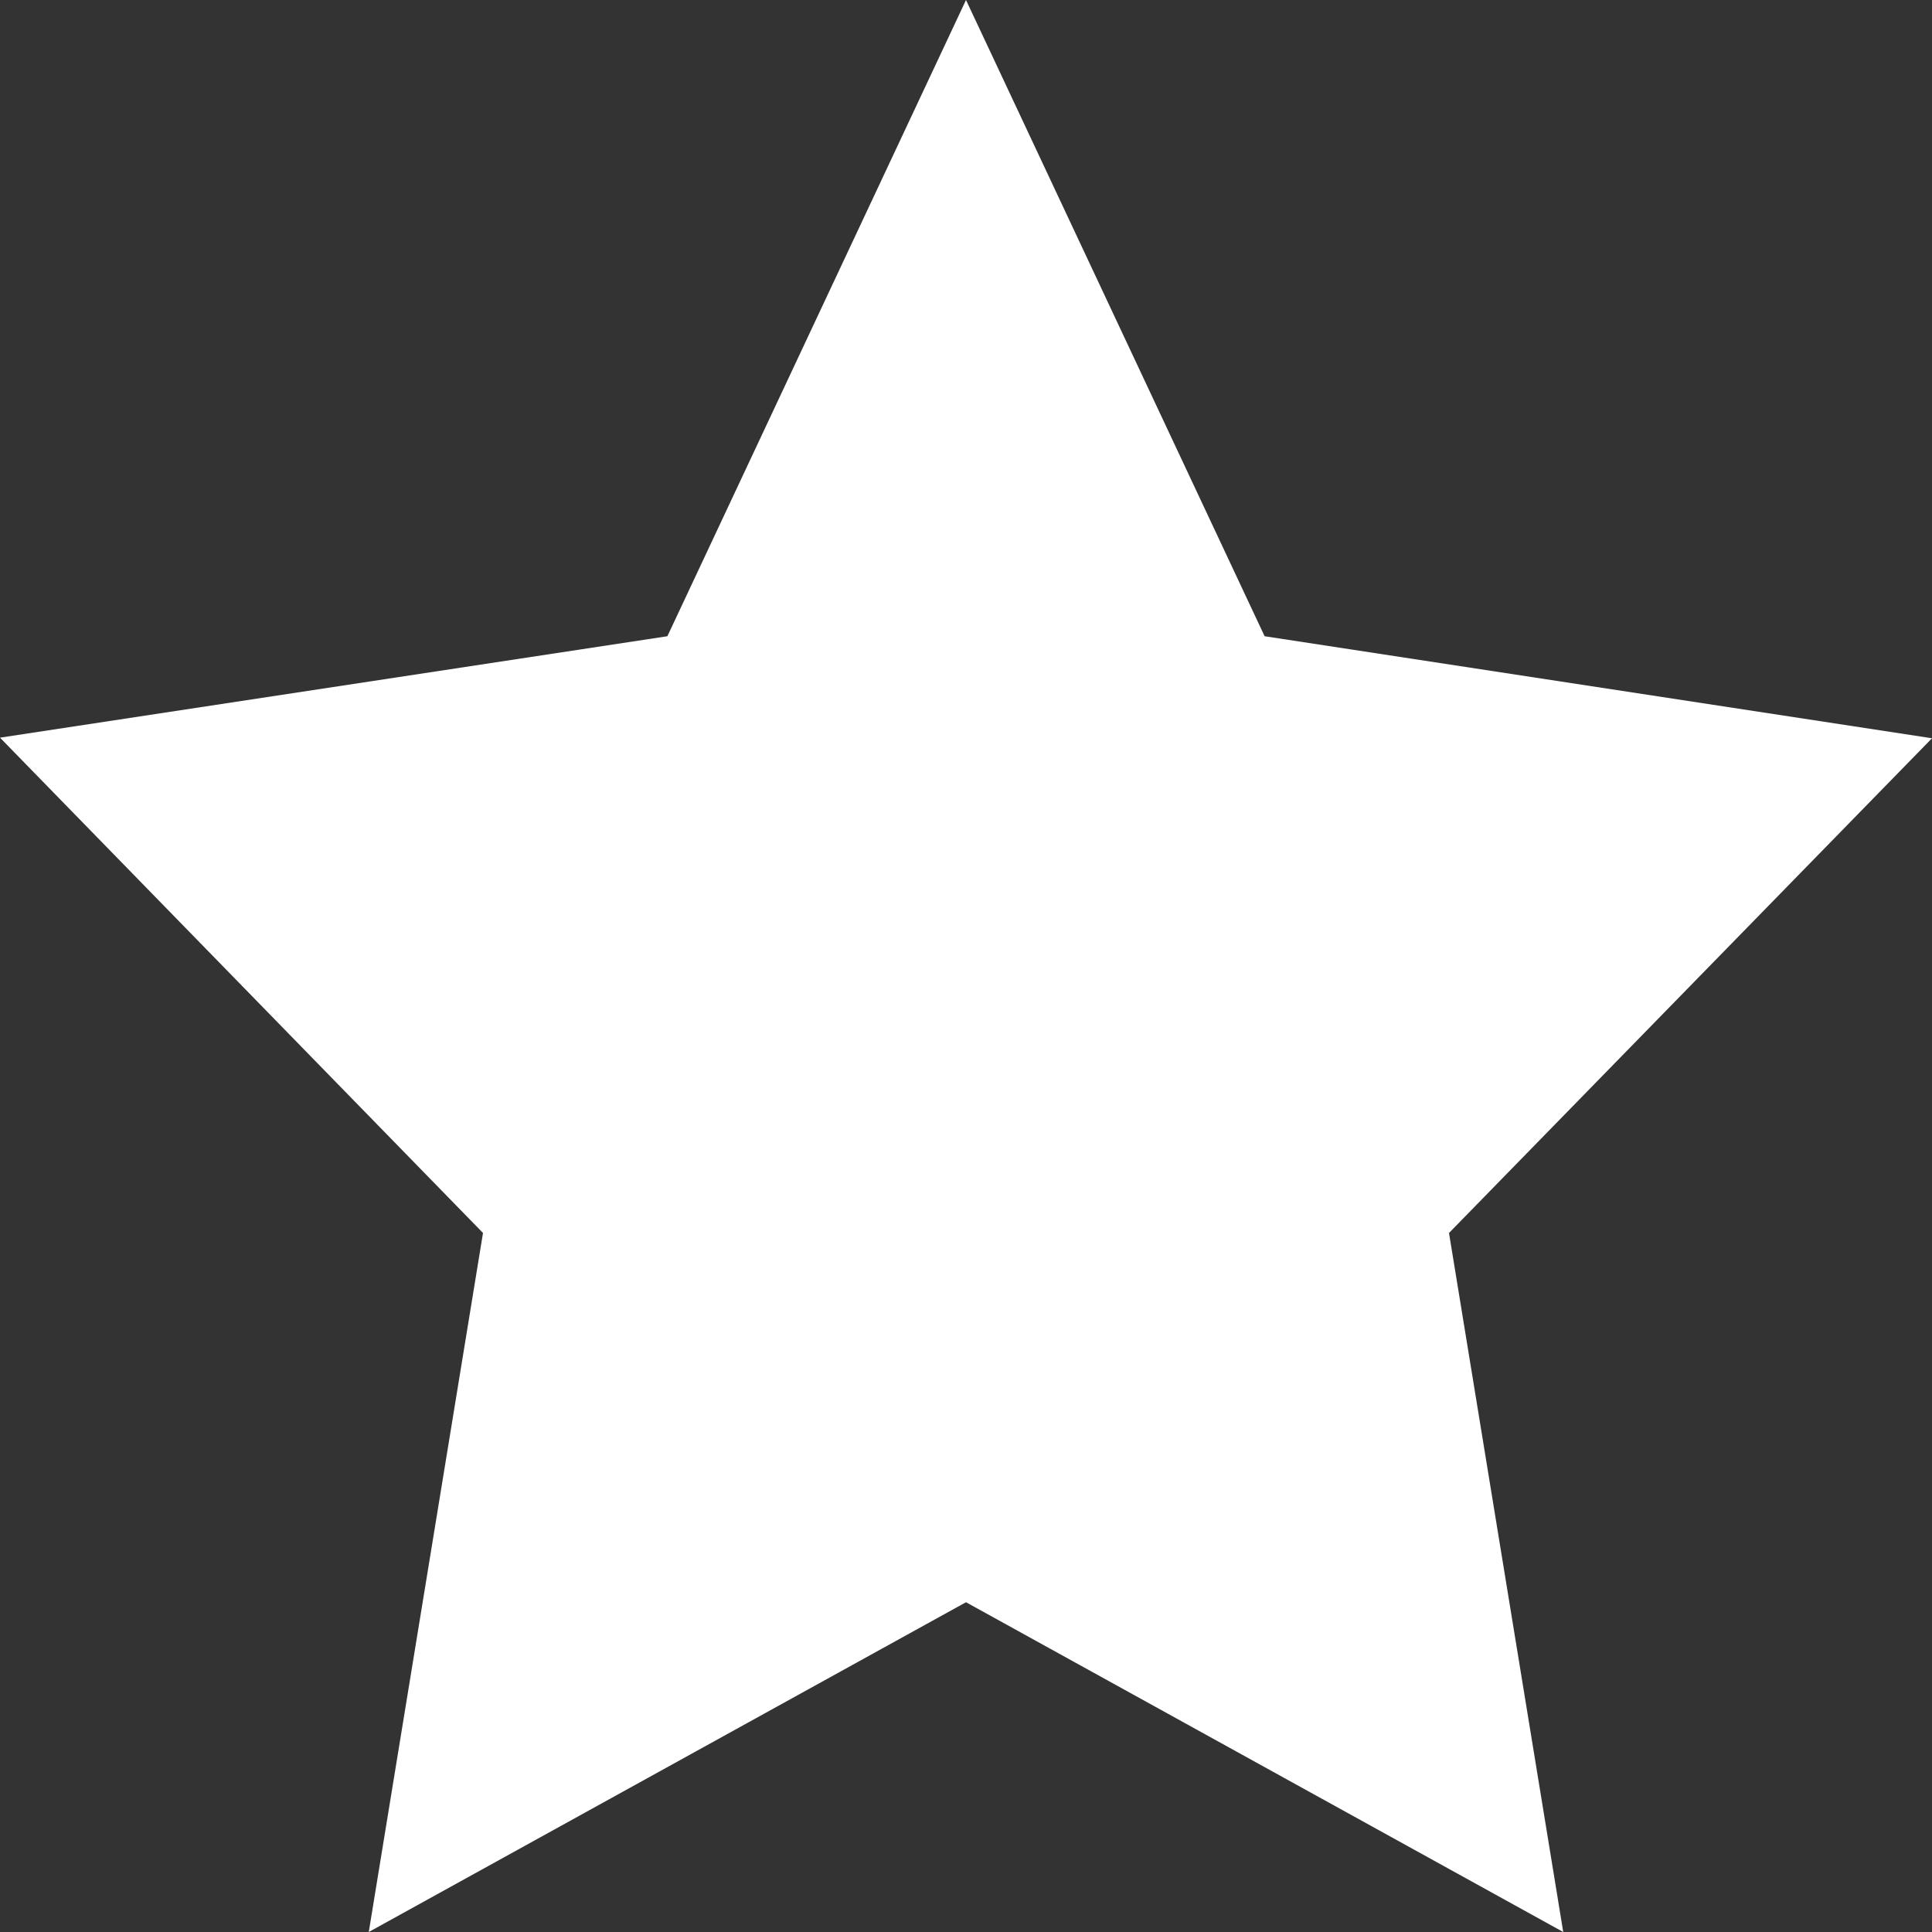<svg width="16" height="16" viewBox="0 0 16 16" fill="none" xmlns="http://www.w3.org/2000/svg">
<rect x="0" y="0" width="16" height="16" fill="#333333" stroke="none"/>
<path d="M8 0L5.527 5.269L0 6.109L4 10.211L3.054 16L8 13.269L12.946 16L12 10.211L16 6.114L10.473 5.269L8 0Z" fill="white"/>
</svg>
